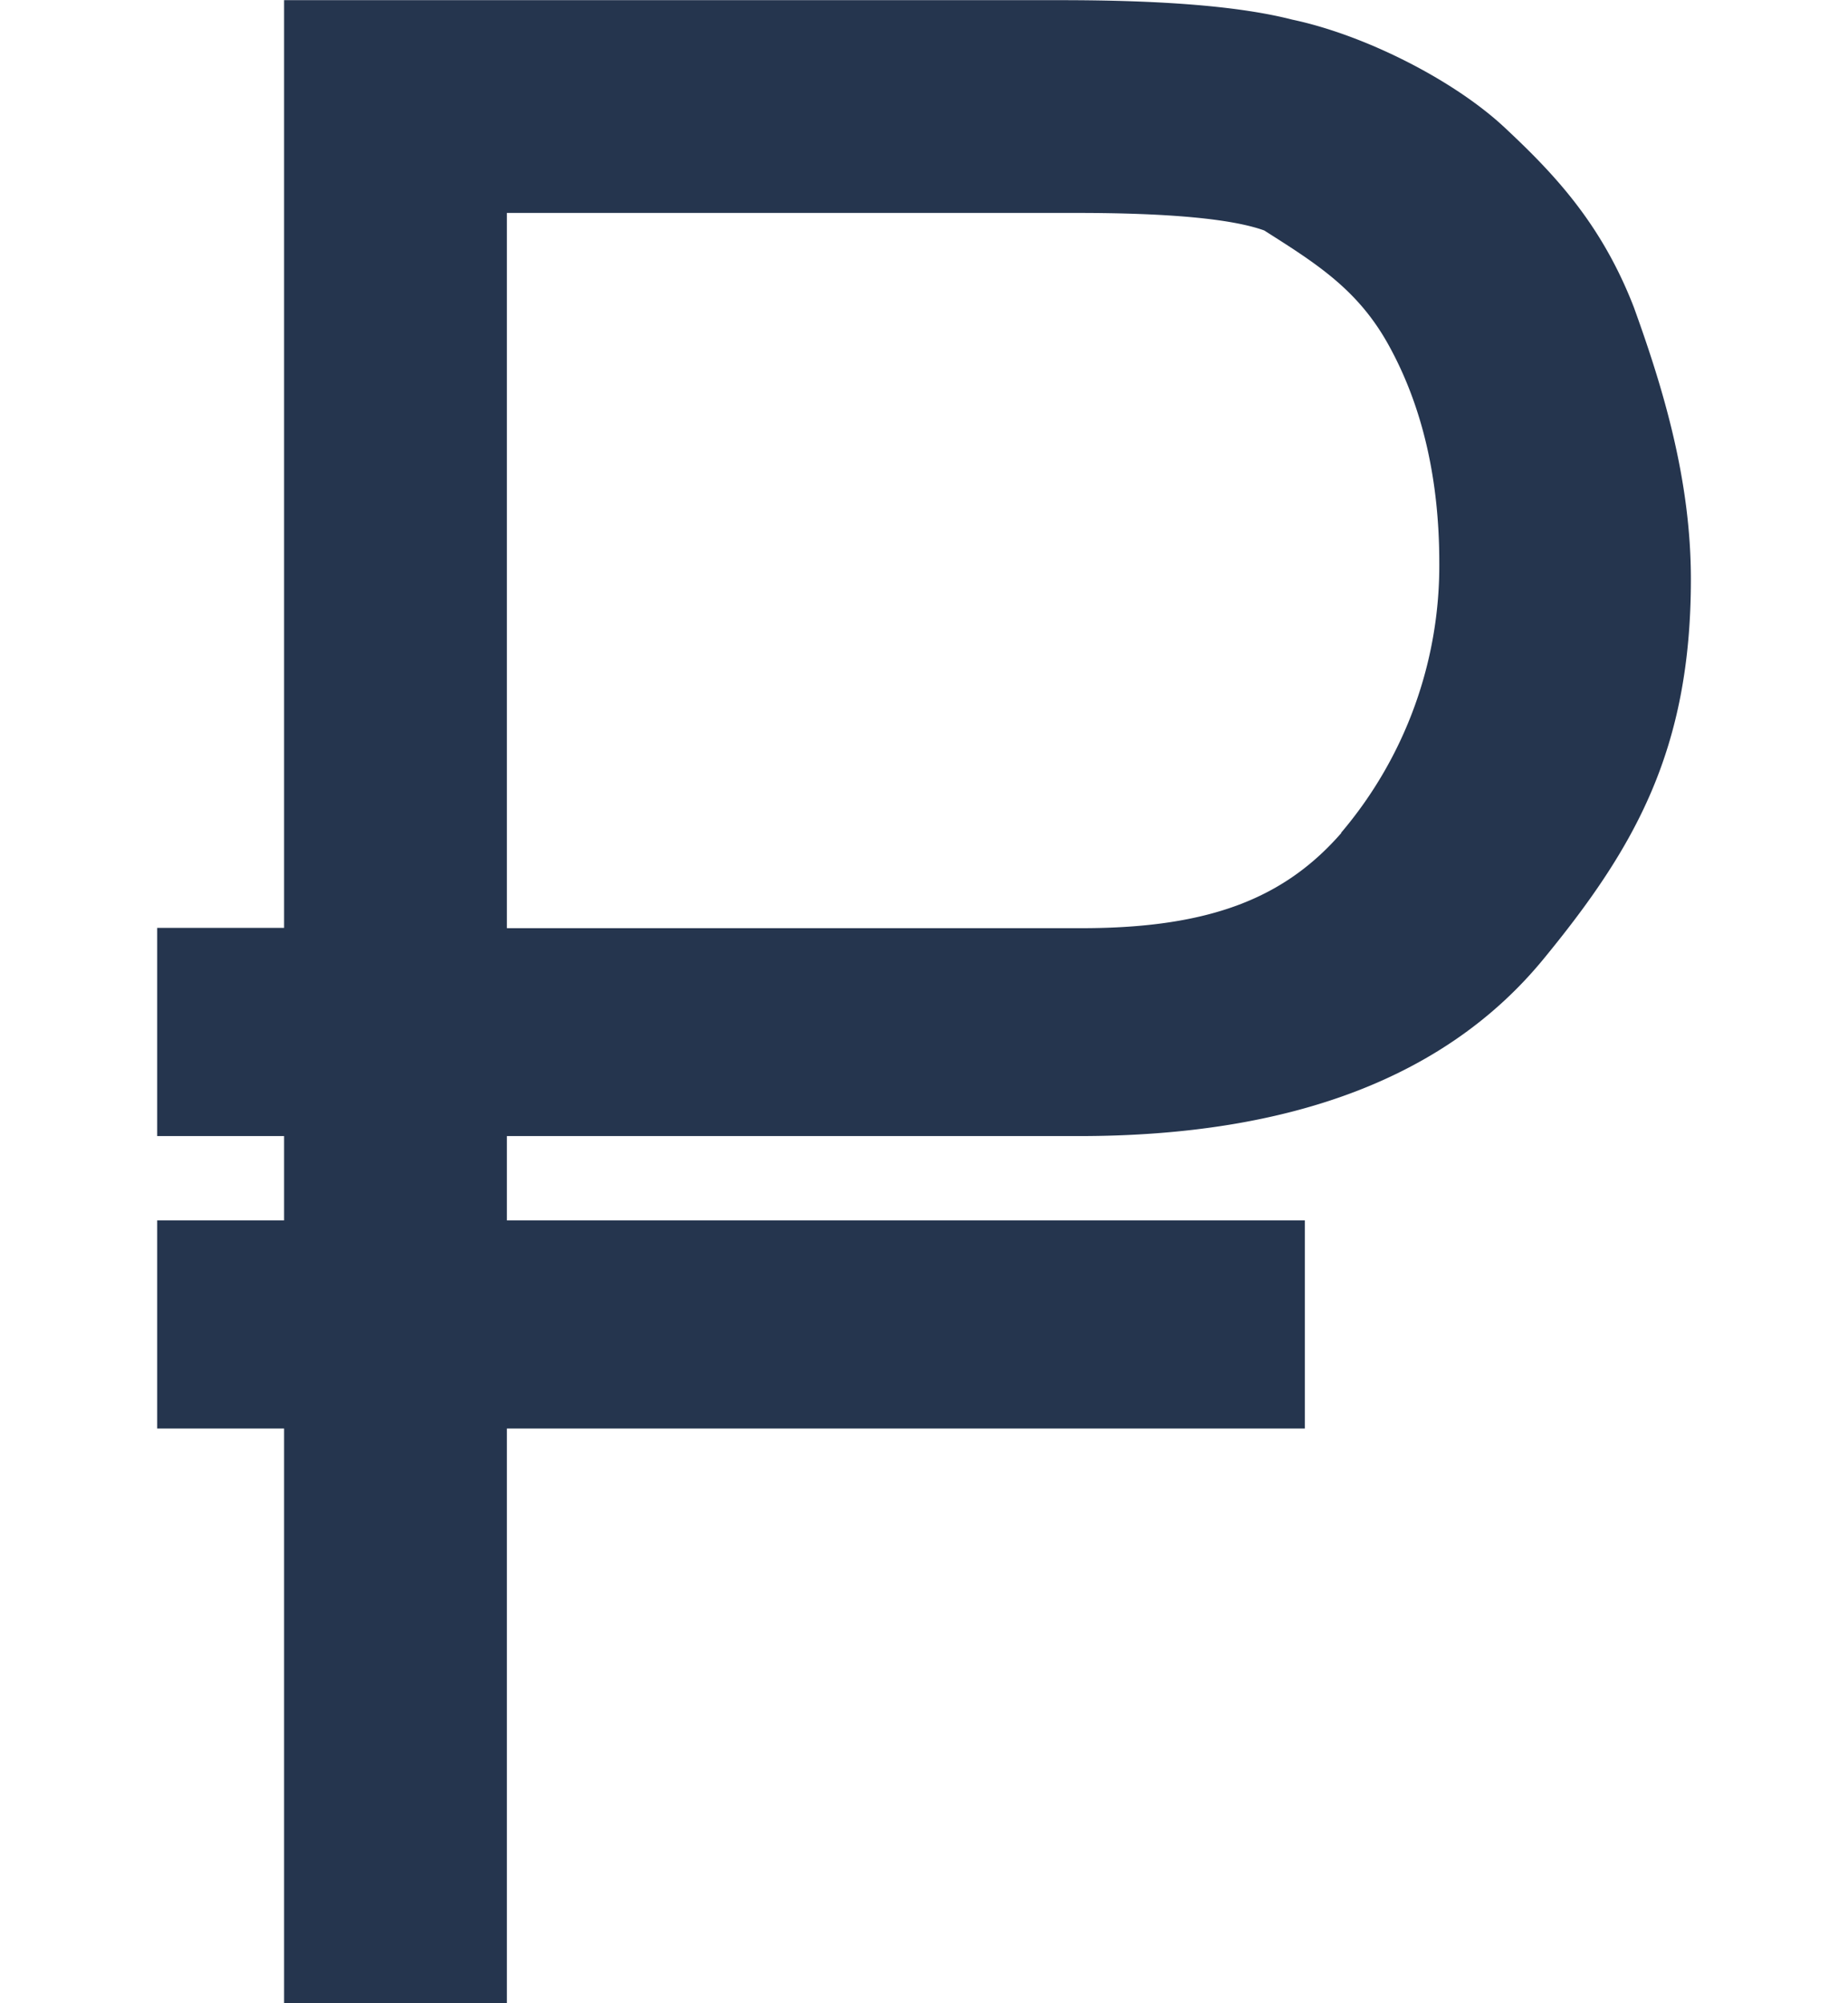 <svg width="12" height="13" xmlns="http://www.w3.org/2000/svg" viewBox="0 0 277.9 362.76"><path fill="#25354e" d="M426.26,205c-5.87-15.13-14.41-24.14-23.47-32.59s-25.11-16.67-38.44-19.49c-9.6-2.46-23.73-3.52-41.86-3.52H181.69v168h-23V355.1h23v15.27h-23v37.69h23V512.12h40.37V408.06H366.65V370.37H222.06V355.1H325.69c38.93,0,66.78-10.89,84.15-32,16.6-20.2,26.76-37.9,26.76-68.86C436.59,236.27,431.6,219.74,426.26,205Zm-53,95.21c-10.13,11.61-23.54,17.24-47,17.24H222.06V187.93H325.42c16.53,0,28,1.06,33.86,3.17,9.71,6.16,17.33,10.91,22.93,21.46,5.87,10.91,8.8,23.93,8.8,38.7A74.69,74.69,0,0,1,373.22,300.17Z" transform="translate(-158.69 -149.37)"/></svg>